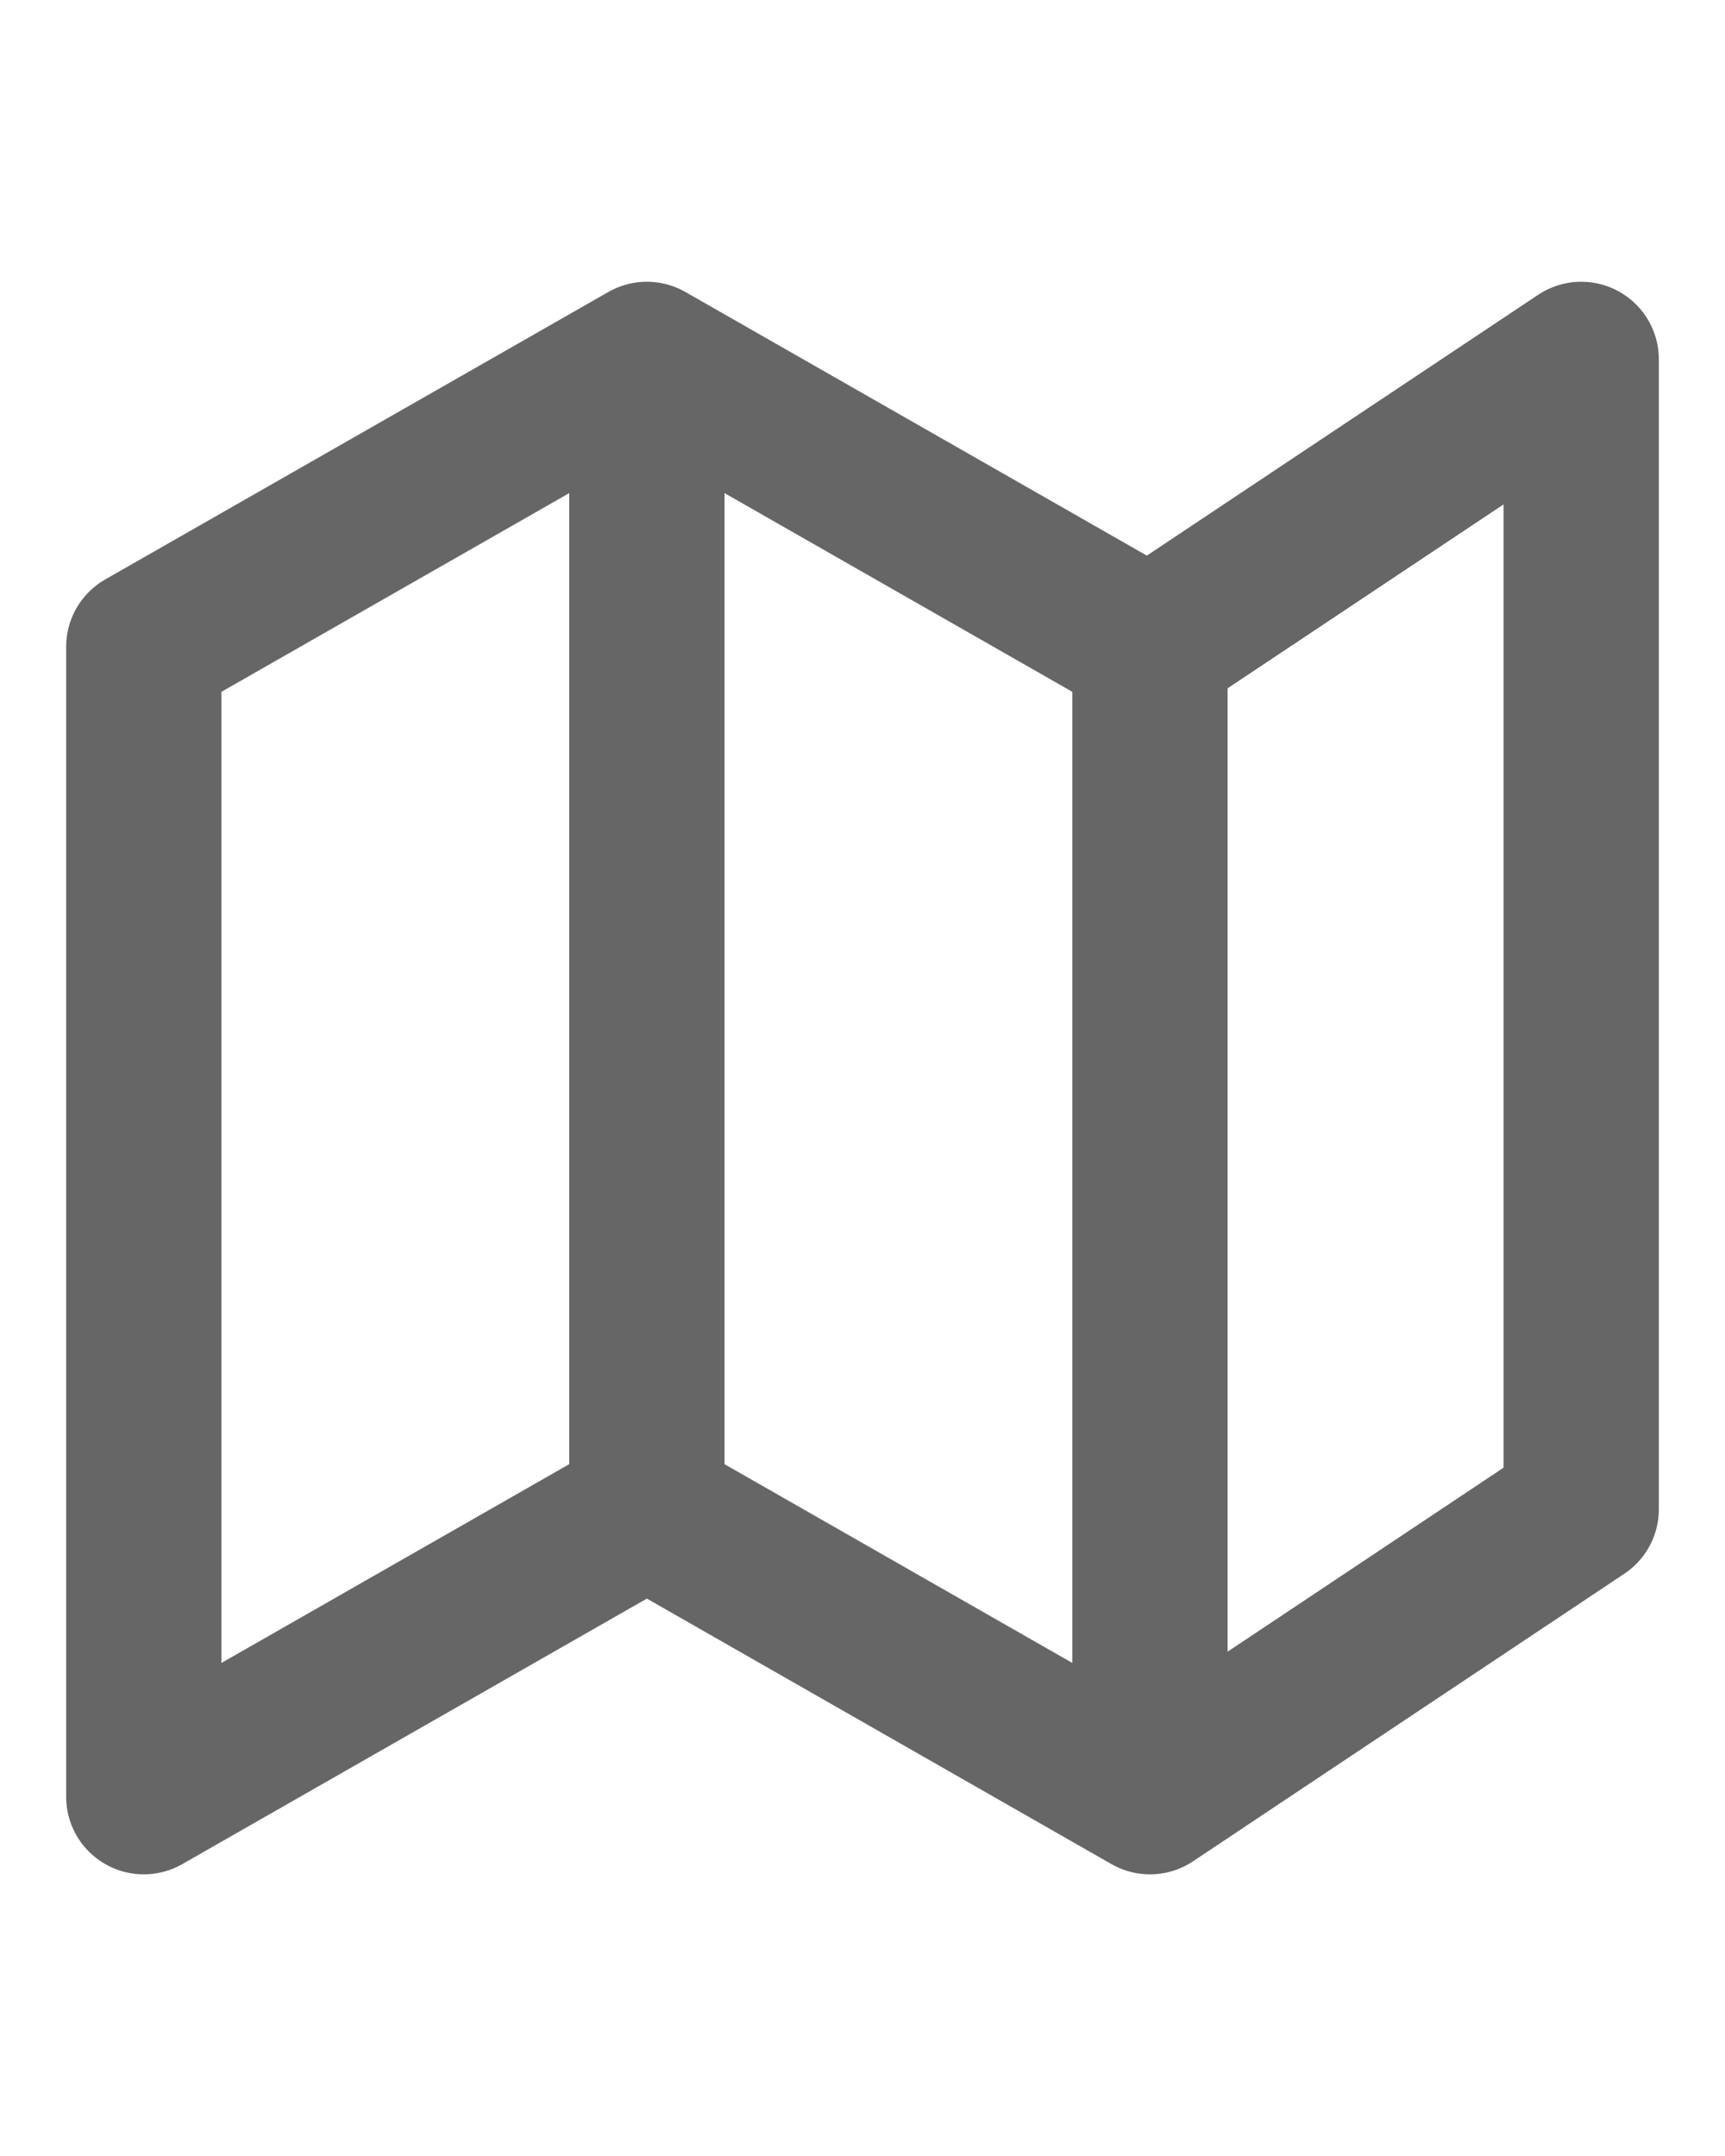 <svg
              width="16"
              height="20"
              viewBox="0 0 20 20"
              fill="none"
              xmlns="http://www.w3.org/2000/svg"
            >
              <path
                d="M7.5 15L1.667 18.334V5L7.5 1.667M7.5 15L13.333 18.334M7.5 15V1.667M13.333 18.334L18.333 15V1.667L13.333 5M13.333 18.334V5M13.333 5L7.5 1.667"
                stroke="#666666"
                stroke-width="1.8"
                stroke-linecap="round"
                stroke-linejoin="round"
              ></path>
            </svg>